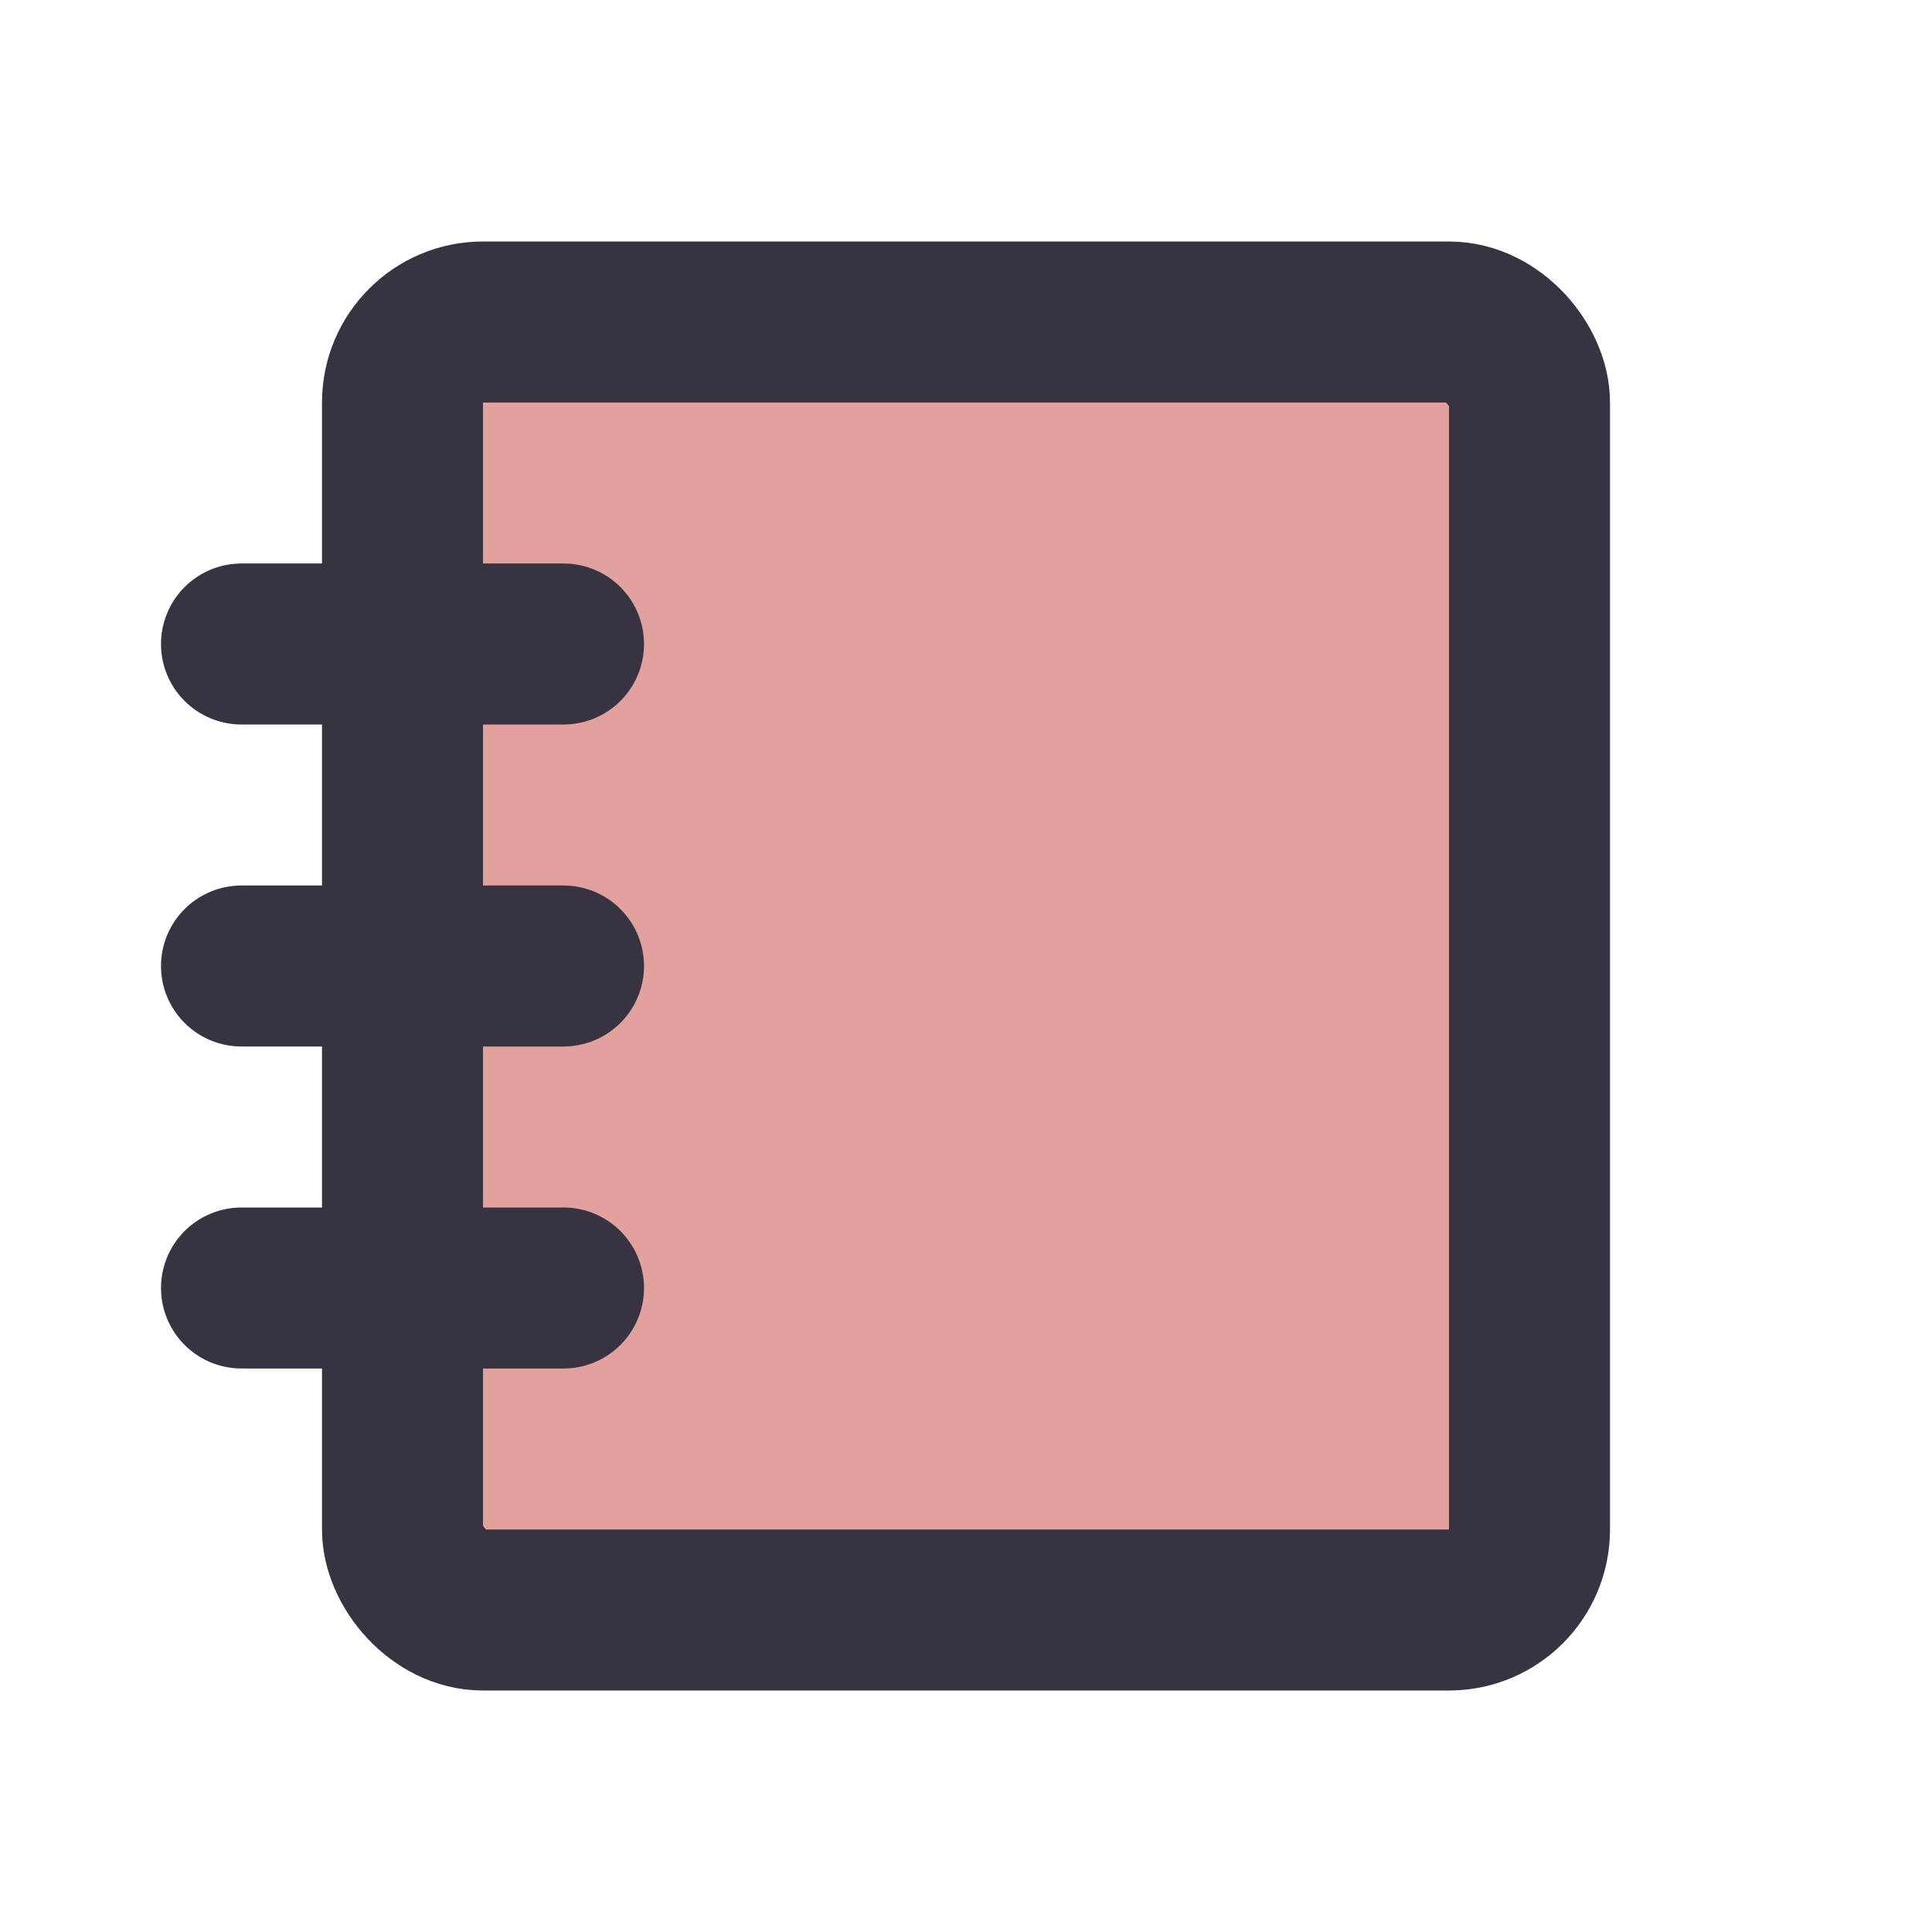 <svg width="24" height="24" viewBox="0 0 24 24" fill="none" xmlns="http://www.w3.org/2000/svg">
<rect x="5" y="4" width="14" height="16" rx="1" fill="#E2A19C" stroke="#373341" stroke-width="2"/>
<path d="M3 8L7 8" stroke="#373341" stroke-width="2" stroke-linecap="round"/>
<path d="M3 12L7 12" stroke="#373341" stroke-width="2" stroke-linecap="round"/>
<path d="M3 16L7 16" stroke="#373341" stroke-width="2" stroke-linecap="round"/>
</svg>
